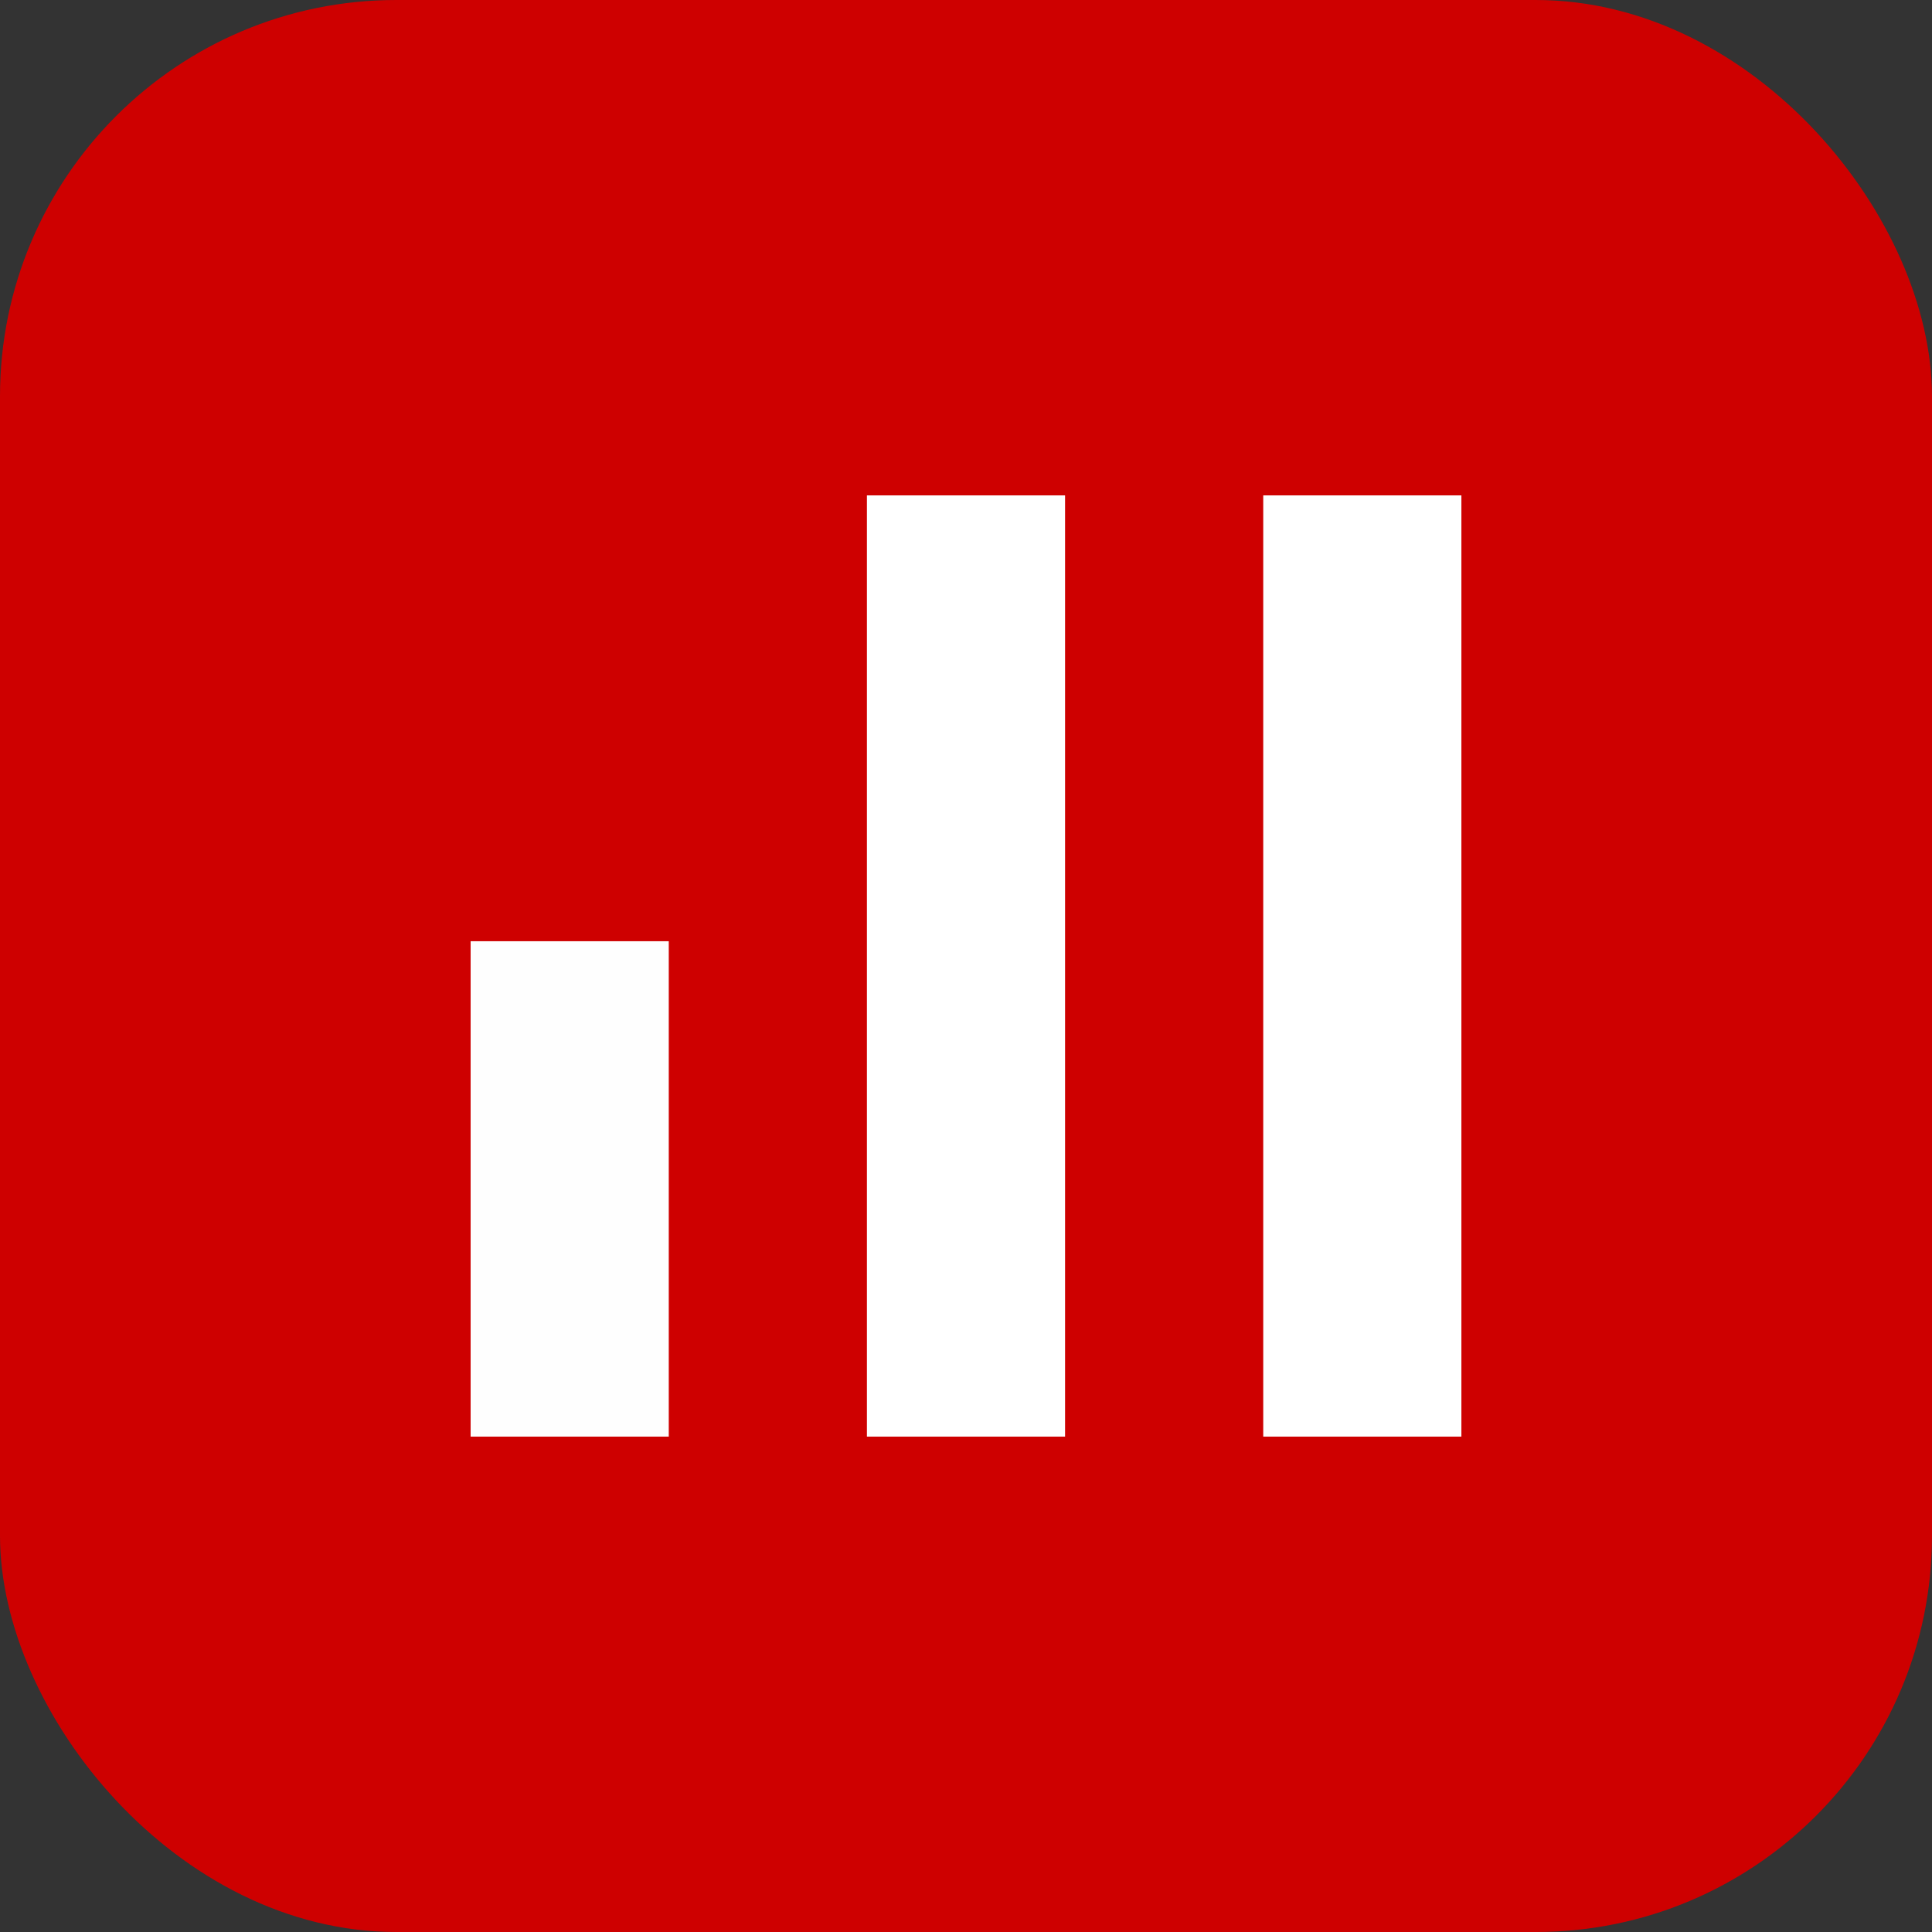 <svg width="39" height="39" viewBox="0 0 39 39" fill="none" xmlns="http://www.w3.org/2000/svg">
<rect x="0" y="0" width="39" height="39" fill="#333333" stroke="none"/>
<rect width="39" height="39" rx="8" fill="#CE0000"/>
<rect x="9.5" y="19" width="4" height="10" fill="#FEFEFE"/>
<rect x="17.5" y="10" width="4" height="19" fill="white"/>
<rect x="25.5" y="10" width="4" height="19" fill="white"/>
</svg>
